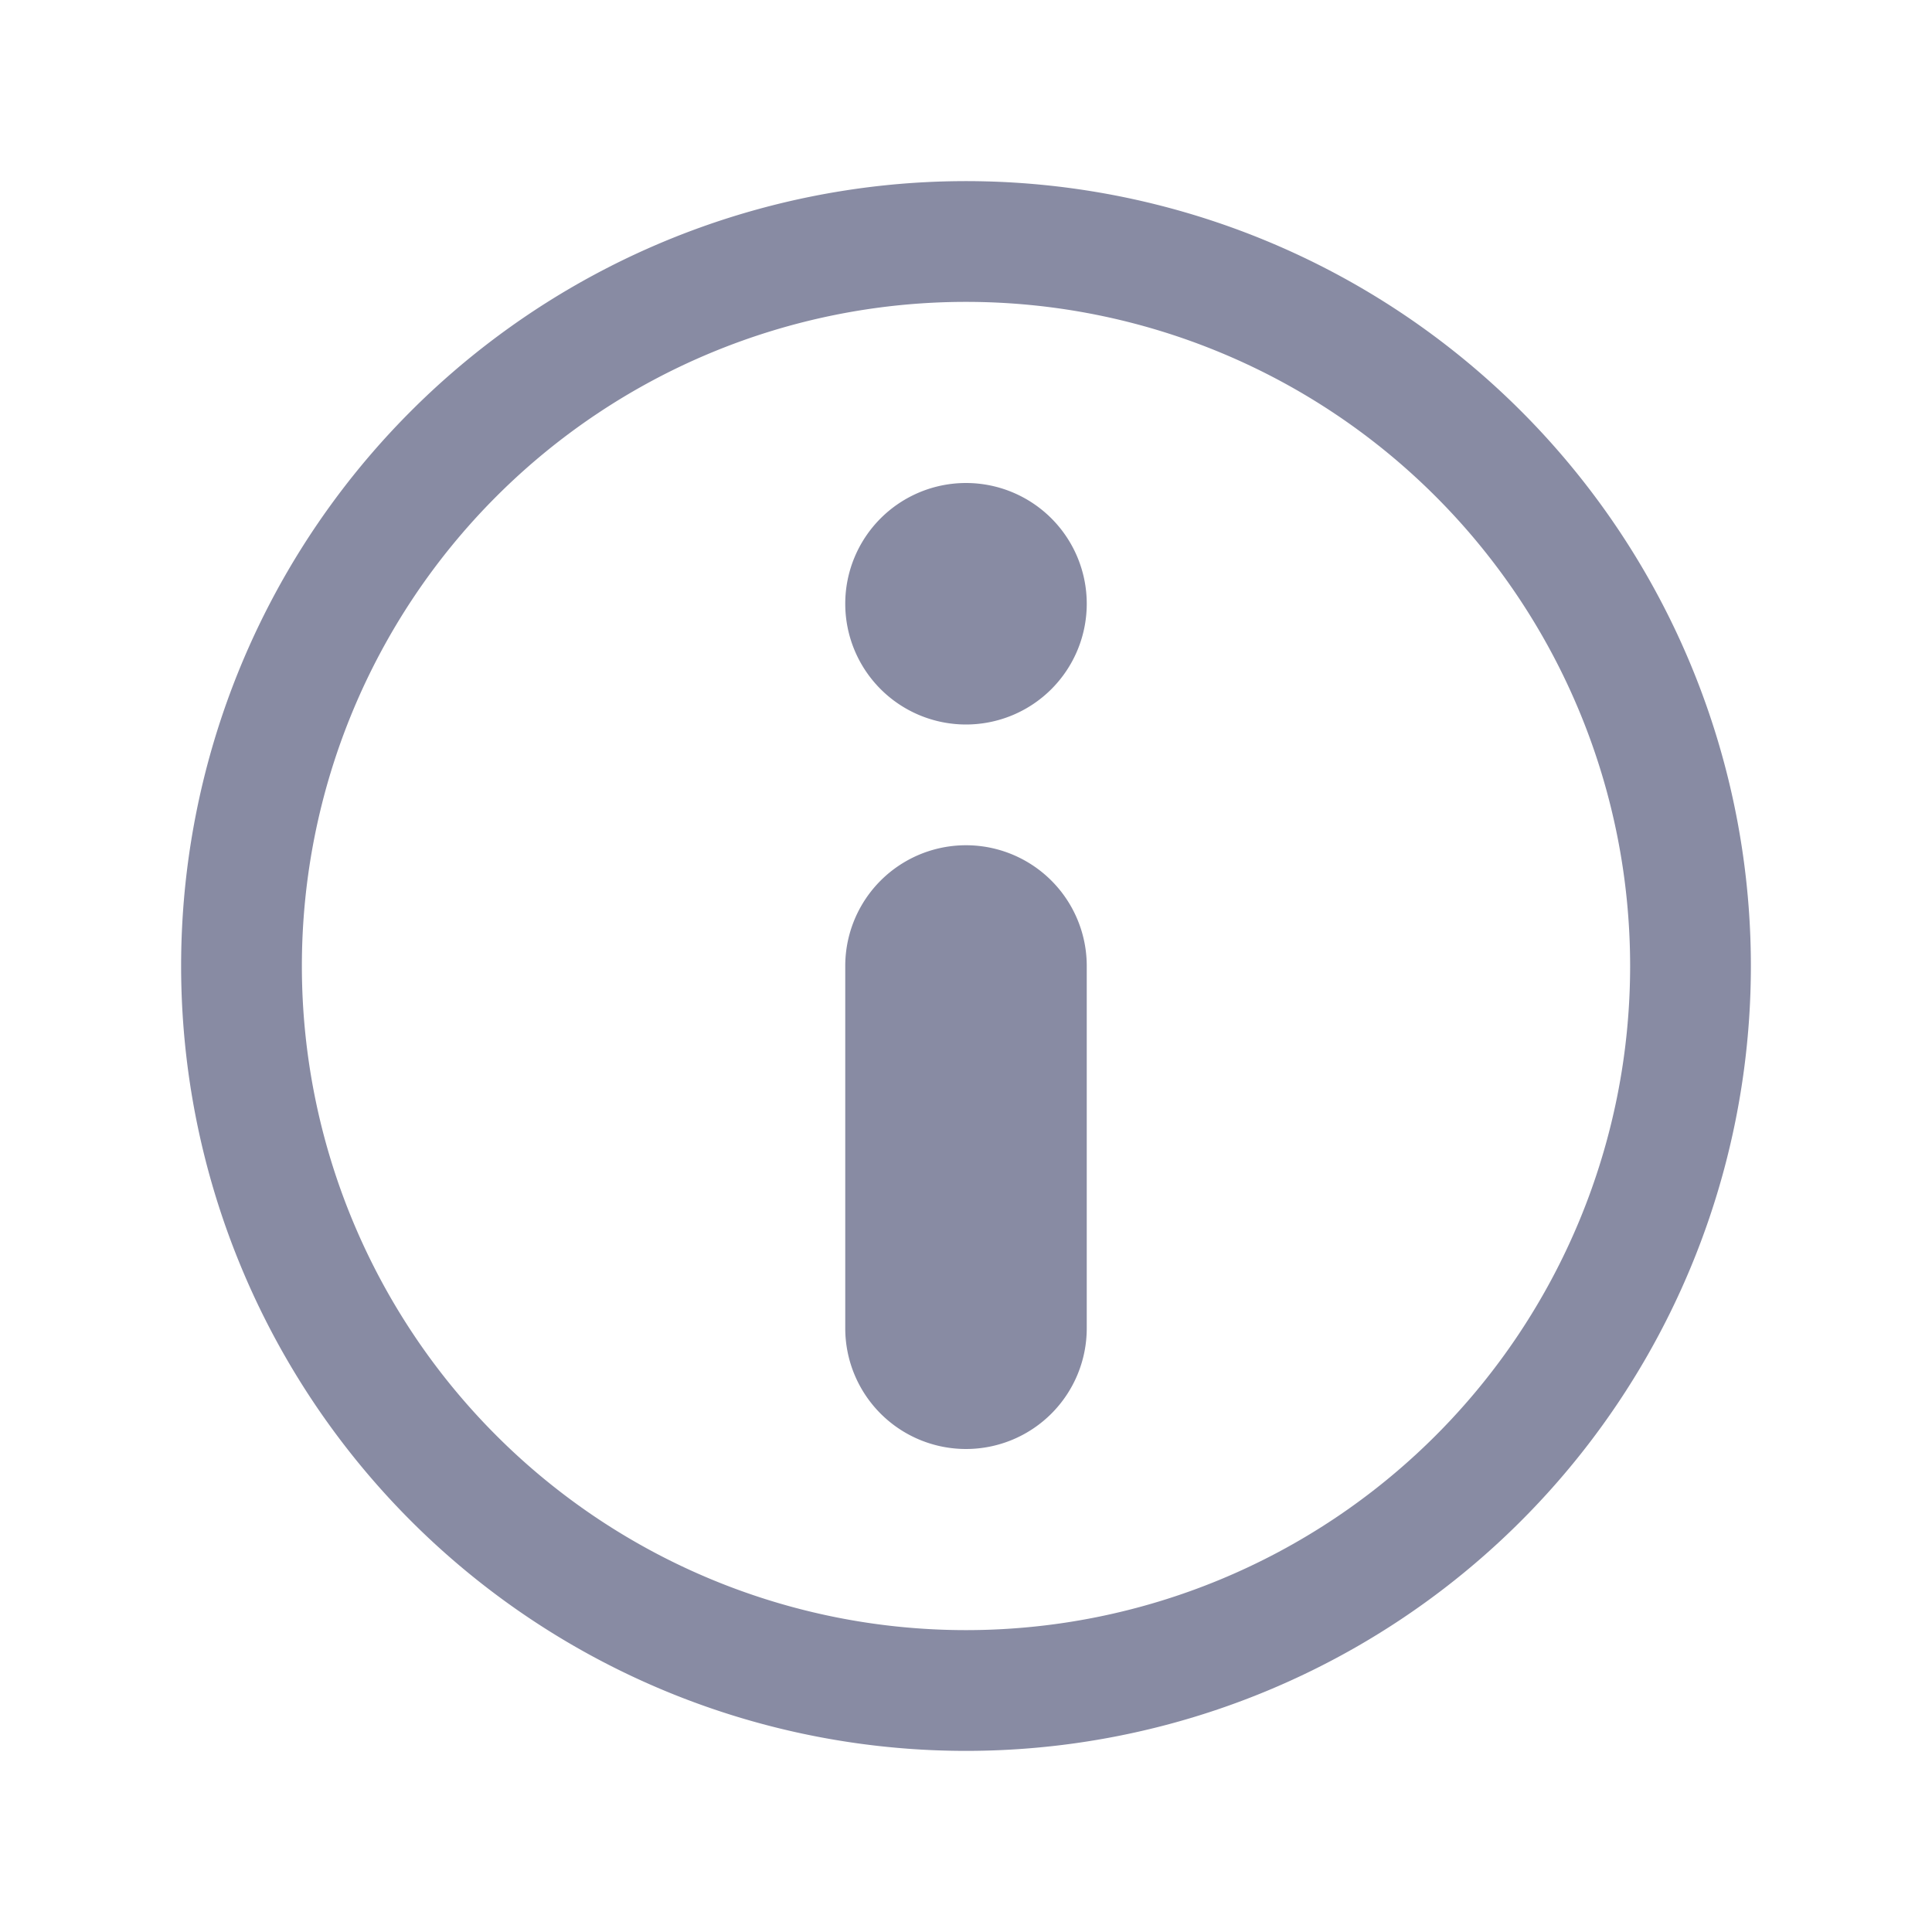 <svg xmlns="http://www.w3.org/2000/svg" width="32" height="32" viewBox="0 0 32 32">
  <g id="info" opacity="0.5">
    <g id="Layer_2" data-name="Layer 2">
      <path id="Tracé_7" data-name="Tracé 7" d="M16,12a2,2,0,1,1,2-2A2,2,0,0,1,16,12ZM16,10Z" fill="#111747"/>
      <path id="Tracé_8" data-name="Tracé 8" d="M16,29A13,13,0,1,1,29,16,13,13,0,0,1,16,29ZM16,5A11,11,0,1,0,27,16,11,11,0,0,0,16,5Z" fill="#111747"/>
      <path id="Tracé_9" data-name="Tracé 9" d="M16,24a2,2,0,0,1-2-2V16a2,2,0,0,1,4,0v6A2,2,0,0,1,16,24Zm0-8Z" fill="#111747"/>
    </g>
    <g id="frame">
      <rect id="Rectangle_5" data-name="Rectangle 5" width="32" height="32" fill="none"/>
    </g>
  </g>
</svg>
